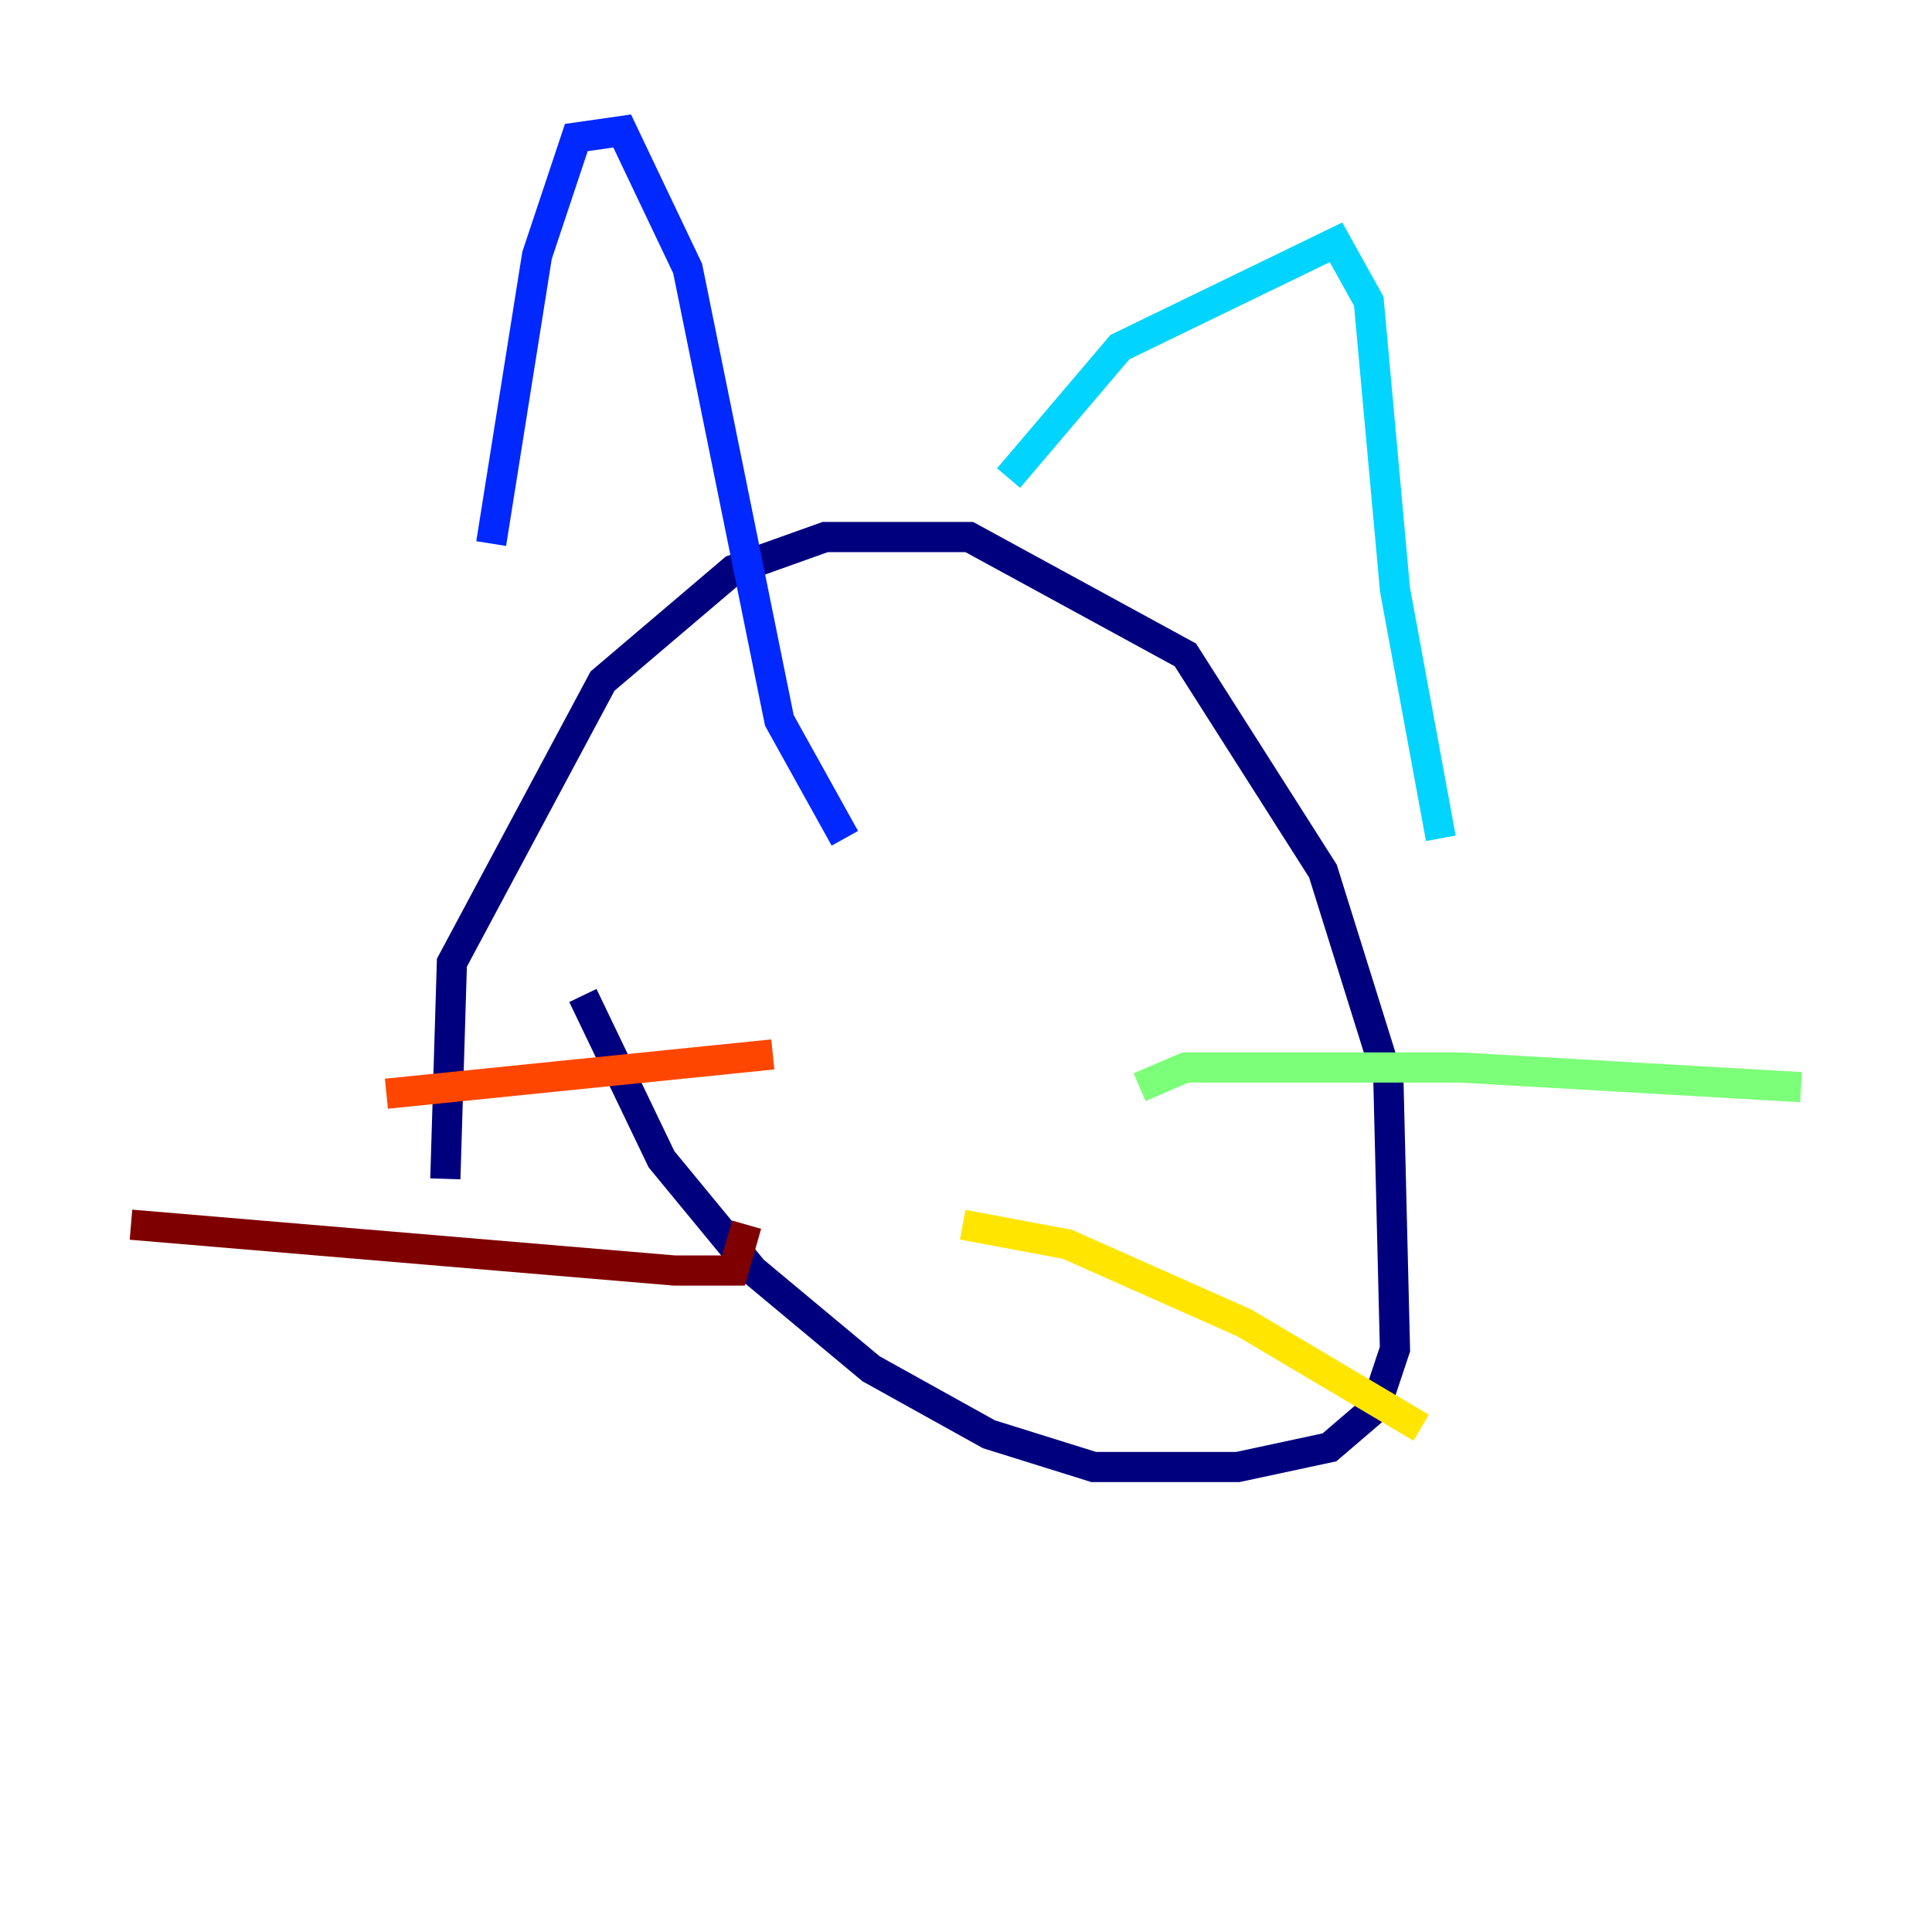<?xml version="1.0" encoding="utf-8" ?>
<svg baseProfile="tiny" height="128" version="1.2" viewBox="0,0,128,128" width="128" xmlns="http://www.w3.org/2000/svg" xmlns:ev="http://www.w3.org/2001/xml-events" xmlns:xlink="http://www.w3.org/1999/xlink"><defs /><polyline fill="none" points="29.505,78.102 29.939,63.783 39.919,45.125 48.597,37.749 54.671,35.58 64.217,35.58 78.536,43.39 87.647,57.709 91.986,71.593 92.42,89.383 91.119,93.288 88.081,95.891 82.007,97.193 72.461,97.193 65.519,95.024 57.709,90.685 49.898,84.176 43.824,76.8 38.617,65.953" stroke="#00007f" stroke-width="2" /><polyline fill="none" points="32.542,36.014 35.58,16.922 38.183,9.112 41.22,8.678 45.559,17.79 51.634,47.729 55.973,55.539" stroke="#0028ff" stroke-width="2" /><polyline fill="none" points="66.82,31.675 74.197,22.997 88.515,16.054 90.685,19.959 92.42,39.051 95.458,55.539" stroke="#00d4ff" stroke-width="2" /><polyline fill="none" points="75.498,72.027 78.536,70.725 96.759,70.725 119.322,72.027" stroke="#7cff79" stroke-width="2" /><polyline fill="none" points="63.783,81.139 70.725,82.441 82.441,87.647 94.156,94.59" stroke="#ffe500" stroke-width="2" /><polyline fill="none" points="51.2,69.858 25.6,72.461" stroke="#ff4600" stroke-width="2" /><polyline fill="none" points="49.464,81.139 48.597,84.176 44.691,84.176 8.678,81.139" stroke="#7f0000" stroke-width="2" /></svg>